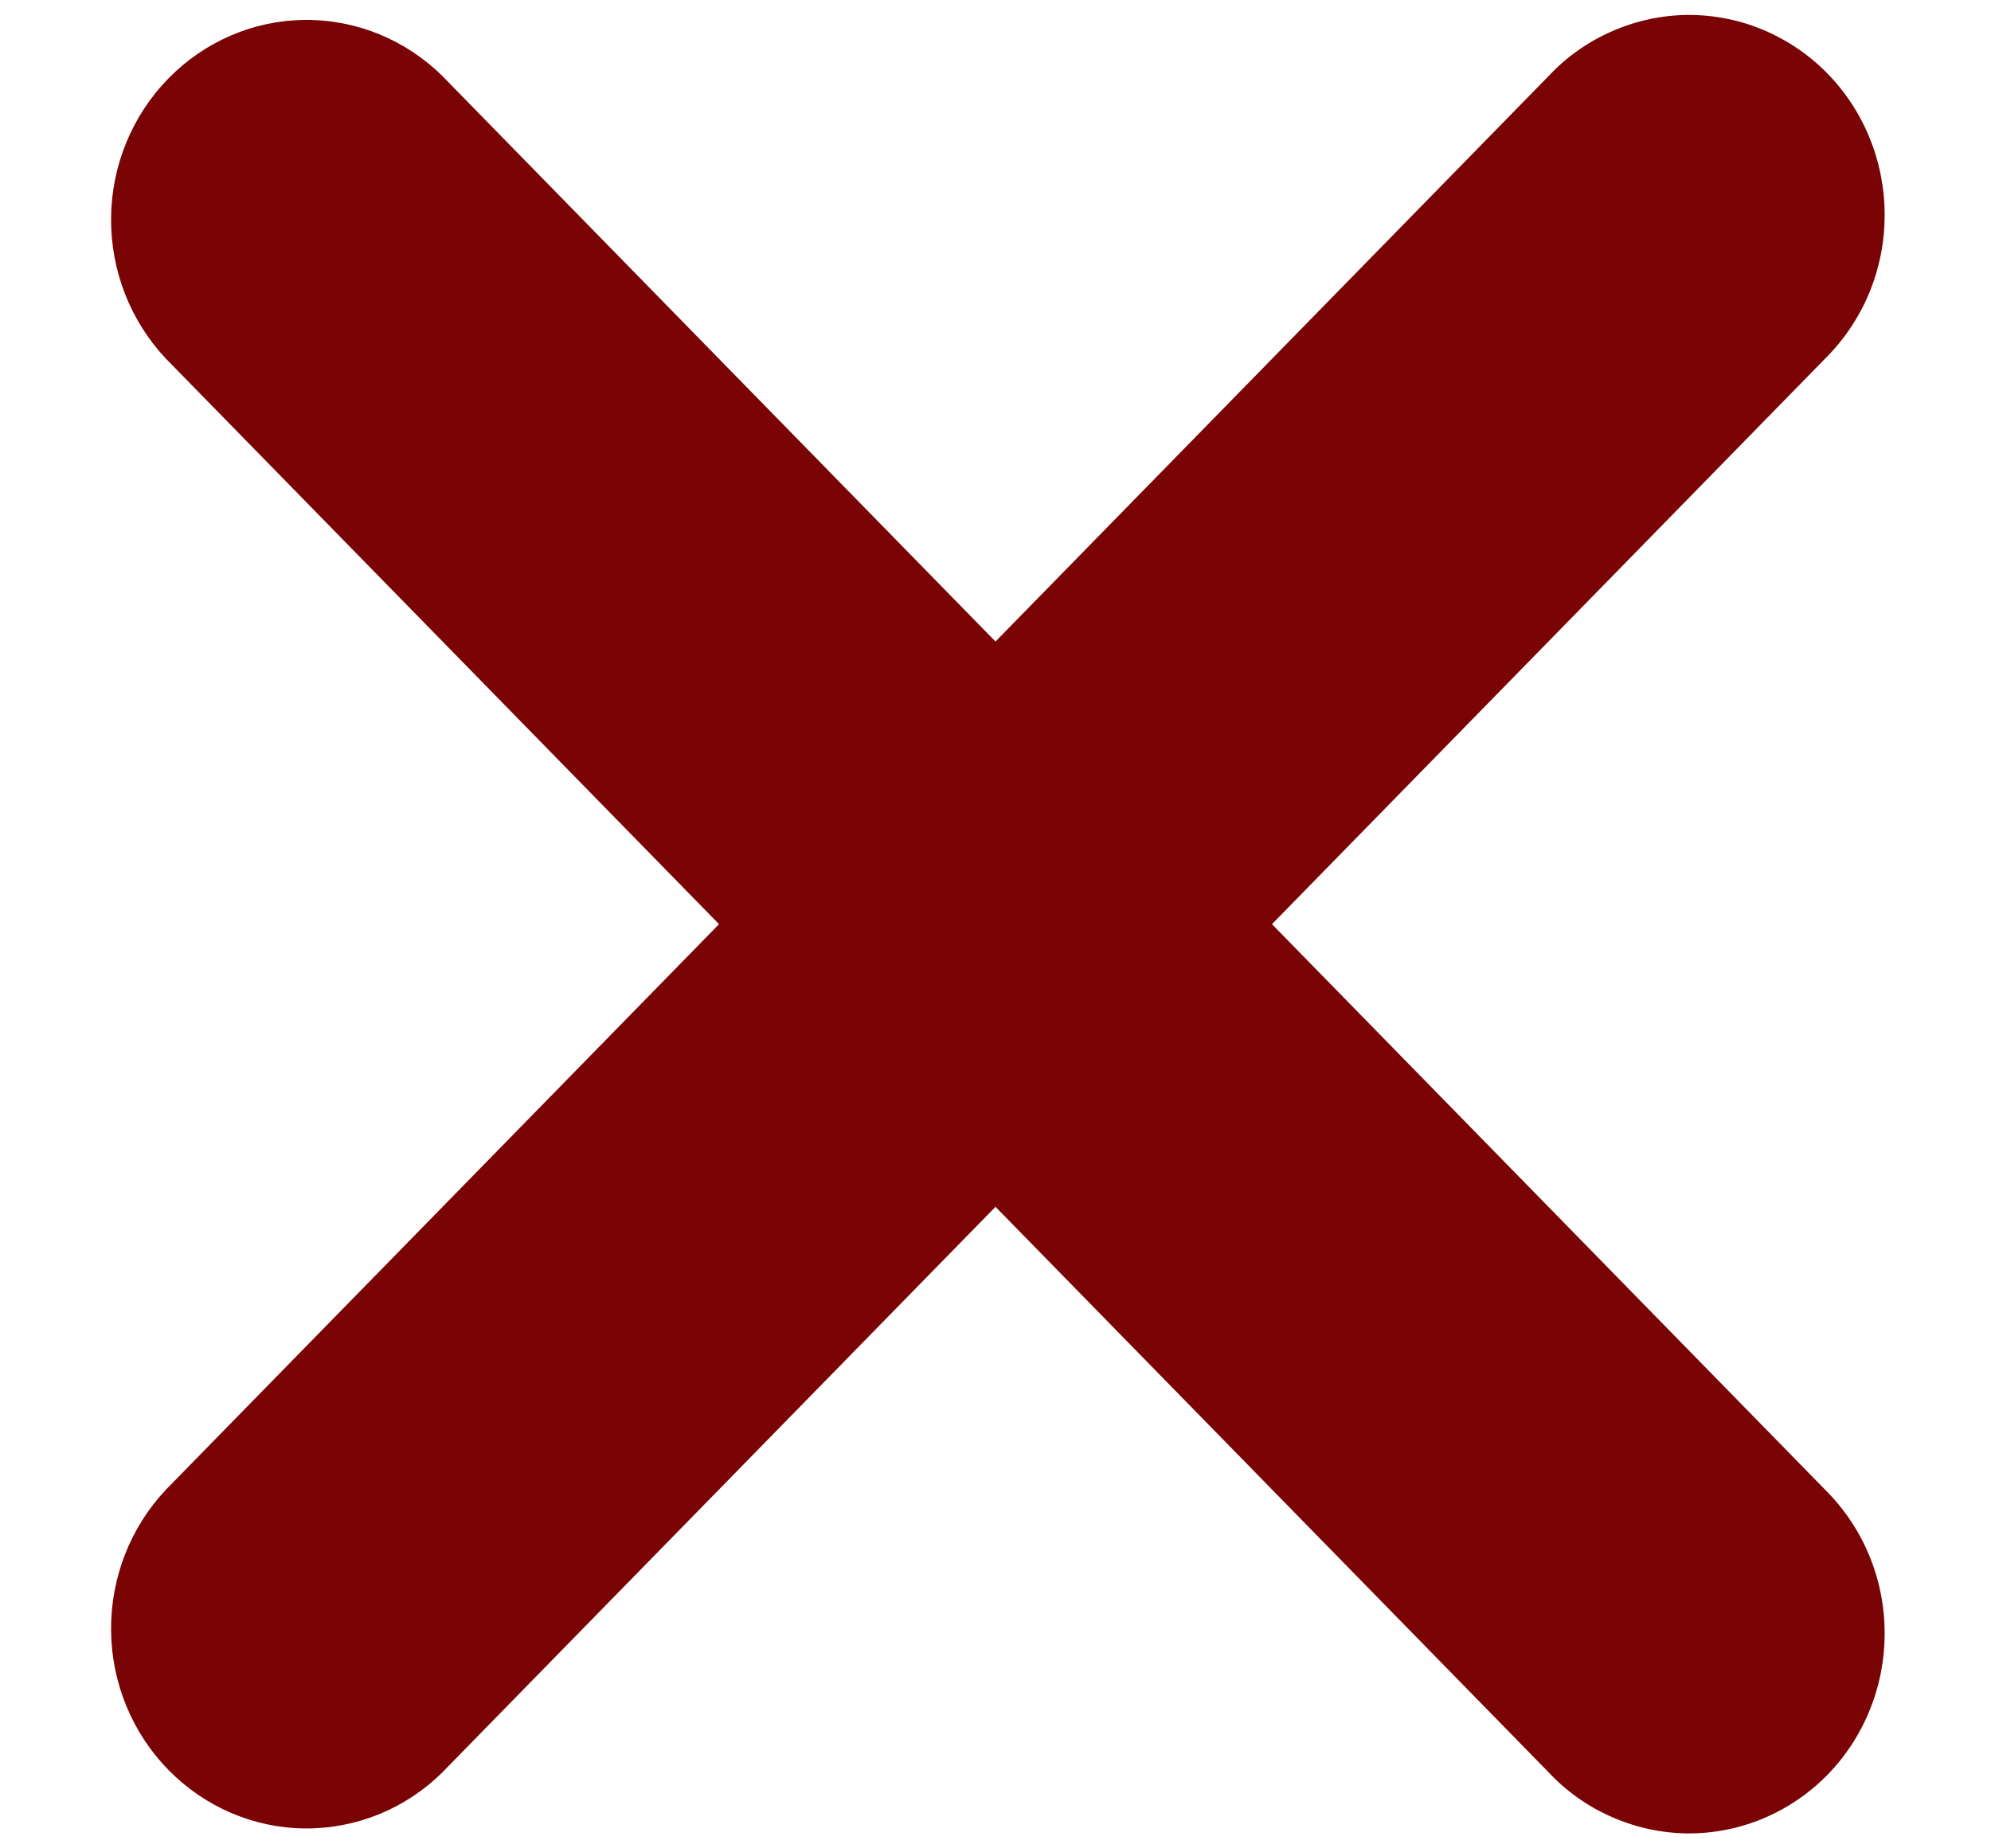 <svg width="14" height="13" viewBox="0 0 14 13" fill="none" xmlns="http://www.w3.org/2000/svg">
<path d="M5.056 6.5L1.167 2.523C0.917 2.258 0.778 1.903 0.781 1.534C0.784 1.165 0.929 0.813 1.184 0.552C1.439 0.291 1.784 0.143 2.144 0.14C2.505 0.137 2.852 0.279 3.111 0.535L7 4.512L10.889 0.535C11.015 0.4 11.167 0.293 11.335 0.22C11.503 0.146 11.683 0.107 11.866 0.105C12.048 0.104 12.229 0.139 12.398 0.21C12.567 0.281 12.721 0.385 12.85 0.517C12.979 0.649 13.081 0.806 13.15 0.979C13.219 1.152 13.254 1.337 13.252 1.524C13.251 1.711 13.213 1.895 13.141 2.067C13.069 2.238 12.964 2.393 12.833 2.523L8.944 6.5L12.833 10.477C12.964 10.607 13.069 10.762 13.141 10.933C13.213 11.105 13.251 11.289 13.252 11.476C13.254 11.663 13.219 11.848 13.15 12.021C13.081 12.194 12.979 12.351 12.85 12.483C12.721 12.615 12.567 12.719 12.398 12.79C12.229 12.861 12.048 12.896 11.866 12.895C11.683 12.893 11.503 12.854 11.335 12.78C11.167 12.707 11.015 12.6 10.889 12.465L7 8.488L3.111 12.465C2.852 12.722 2.505 12.863 2.144 12.86C1.784 12.857 1.439 12.709 1.184 12.448C0.929 12.188 0.784 11.835 0.781 11.466C0.778 11.097 0.917 10.742 1.167 10.477L5.056 6.5Z" fill="#7A0405"/>
</svg>
